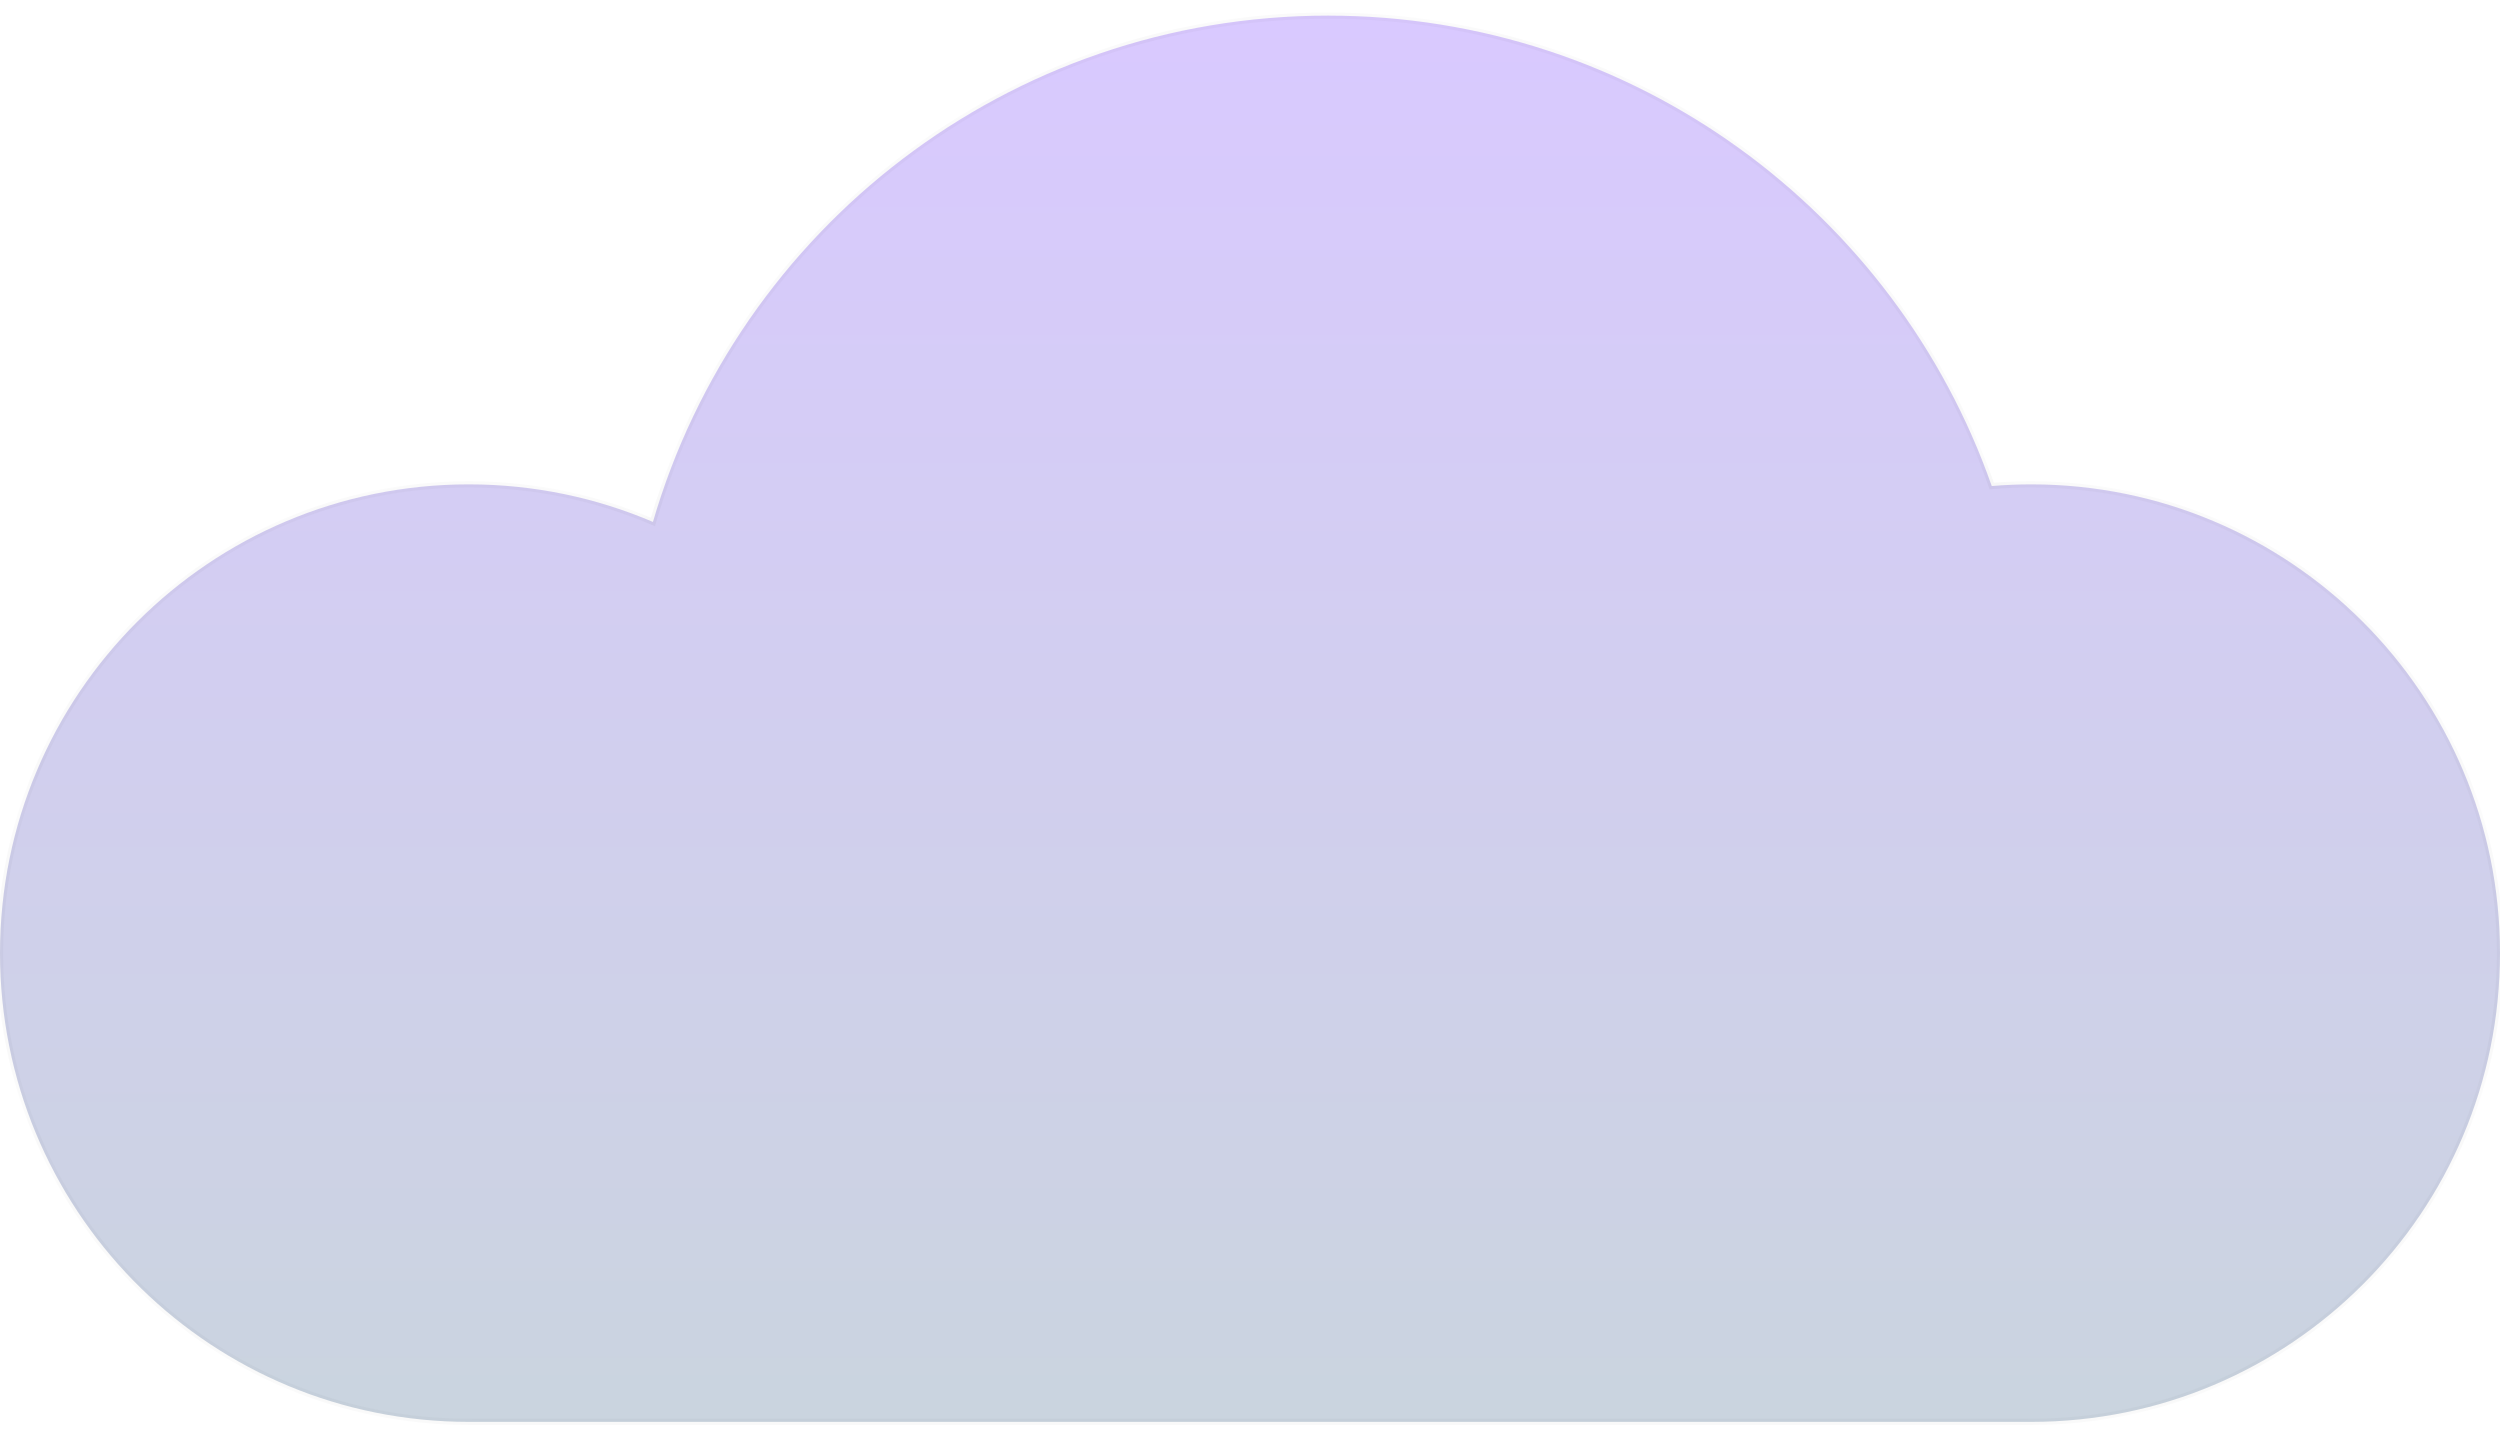 <svg width="80" height="46" viewBox="0 0 80 46" fill="none" xmlns="http://www.w3.org/2000/svg">
    <mask id="path-1-inside-1_219_13" fill="white">
        <path d="M42.5 0.5C52.316 0.5 60.662 6.787 63.736 15.553C64.153 15.518 64.574 15.5 65 15.5C73.284 15.5 80 22.216 80 30.5C80 38.784 73.284 45.5 65 45.5H15L14.613 45.495C6.508 45.29 0 38.655 0 30.5C0 22.216 6.716 15.5 15 15.5C17.092 15.5 19.084 15.928 20.894 16.702C23.617 7.341 32.26 0.5 42.5 0.5Z"/>
    </mask>
    <path d="M42.5 0.5C52.316 0.5 60.662 6.787 63.736 15.553C64.153 15.518 64.574 15.5 65 15.5C73.284 15.5 80 22.216 80 30.5C80 38.784 73.284 45.5 65 45.5H15L14.613 45.495C6.508 45.29 0 38.655 0 30.5C0 22.216 6.716 15.5 15 15.5C17.092 15.5 19.084 15.928 20.894 16.702C23.617 7.341 32.26 0.5 42.5 0.5Z" fill="url(#paint0_linear_219_13)"/>
    <path d="M63.736 15.553L63.642 15.586L63.668 15.659L63.745 15.652L63.736 15.553ZM15 45.5L14.999 45.6H15V45.5ZM14.613 45.495L14.611 45.595L14.612 45.595L14.613 45.495ZM15 15.5V15.4V15.5ZM20.894 16.702L20.854 16.794L20.958 16.838L20.99 16.73L20.894 16.702ZM42.5 0.5V0.6C52.272 0.6 60.582 6.858 63.642 15.586L63.736 15.553L63.831 15.52C60.743 6.715 52.36 0.4 42.5 0.4V0.5ZM63.736 15.553L63.745 15.652C64.159 15.618 64.577 15.6 65 15.6V15.5V15.4C64.572 15.4 64.147 15.418 63.728 15.453L63.736 15.553ZM65 15.5V15.6C73.229 15.6 79.9 22.271 79.9 30.5H80H80.1C80.1 22.16 73.34 15.4 65 15.4V15.5ZM80 30.5H79.9C79.9 38.729 73.229 45.4 65 45.4V45.5V45.6C73.34 45.6 80.1 38.84 80.1 30.5H80ZM65 45.5V45.4H15V45.5V45.6H65V45.5ZM15 45.5L15.001 45.4L14.614 45.395L14.613 45.495L14.612 45.595L14.999 45.6L15 45.5ZM14.613 45.495L14.616 45.395C6.564 45.191 0.1 38.601 0.1 30.5H0H-0.1C-0.1 38.709 6.451 45.389 14.611 45.595L14.613 45.495ZM0 30.5H0.1C0.1 22.271 6.771 15.6 15 15.6V15.5V15.4C6.66 15.4 -0.1 22.16 -0.1 30.5H0ZM15 15.5V15.6C17.078 15.6 19.057 16.026 20.854 16.794L20.894 16.702L20.933 16.61C19.111 15.831 17.106 15.4 15 15.4V15.5ZM20.894 16.702L20.99 16.73C23.701 7.41 32.305 0.6 42.5 0.6V0.5V0.4C32.214 0.4 23.534 7.272 20.797 16.674L20.894 16.702Z" fill="black" fill-opacity="0.05" mask="url(#path-1-inside-1_219_13)"/>
    <defs>
        <linearGradient id="paint0_linear_219_13" x1="40" y1="0.5" x2="40" y2="45.5" gradientUnits="userSpaceOnUse">
            <stop stop-color="#D9C9FF"/>
            <stop offset="1" stop-color="#CAD4DF"/>
        </linearGradient>
    </defs>
</svg>